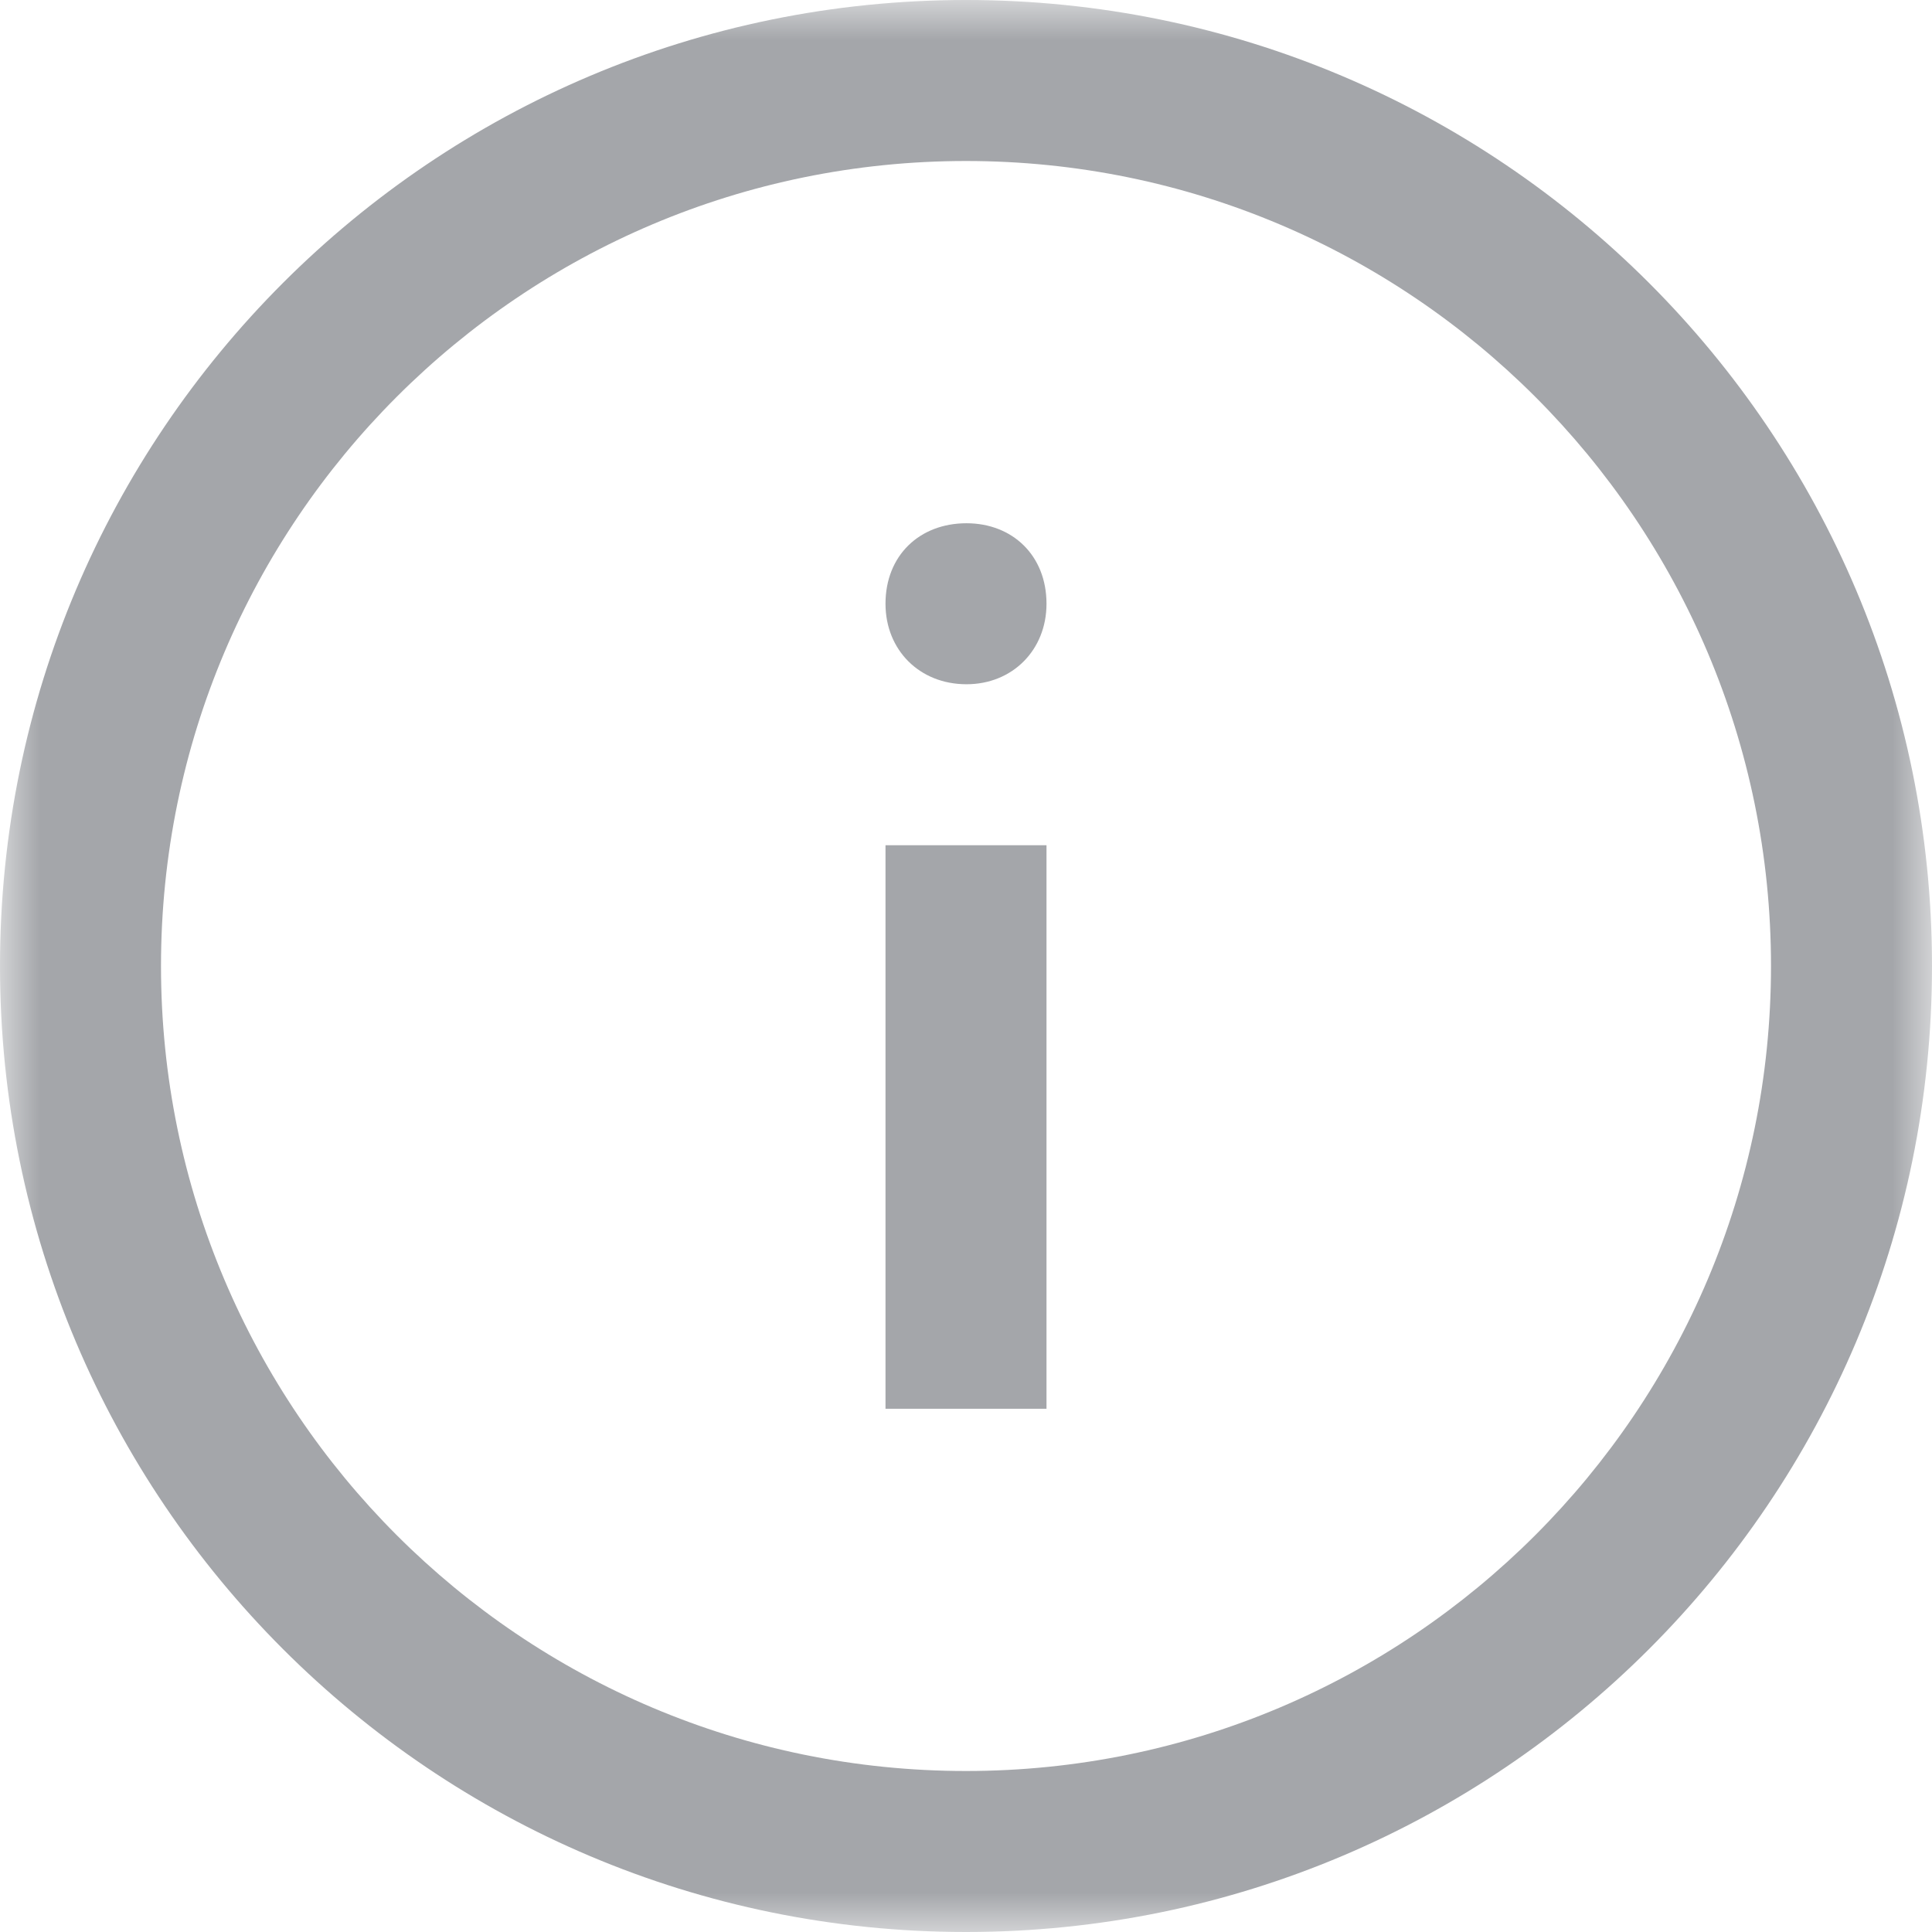 <?xml version="1.0" encoding="UTF-8"?>
<svg width="24px" height="24px" viewBox="0 0 24 24" version="1.1" xmlns="http://www.w3.org/2000/svg" xmlns:xlink="http://www.w3.org/1999/xlink">
    <title>9083C66B-E464-4091-E556-AA6C69E2DA58</title>
    <defs>
        <rect id="path-1" x="0" y="0" width="24" height="24"></rect>
    </defs>
    <g id="💎-Components" stroke="none" stroke-width="1" fill="none" fill-rule="evenodd">
        <g id="Icons/Grid" transform="translate(-1364, -1303)">
            <g id="24dp" transform="translate(62, 1263)">
                <g id="Black" transform="translate(954, 0)">
                    <g id="Icon-/-24-/-Black" transform="translate(40, 40)">
                        <g id="Icons-/-24-/-ic_information_grey05" transform="translate(308, 0)">
                            <mask id="mask-2" fill="white">
                                <use xlink:href="#path-1"></use>
                            </mask>
                            <g id="Icons-/-24-/-ic_information_grey05-(Background/Mask)"></g>
                            <path d="M22,12 C22,6.477 17.523,2 12,2 C6.477,2 2,6.477 2,12 C2,17.523 6.477,22 12,22 C17.523,22 22,17.523 22,12 Z M24,12 C24,5.373 18.627,0 12,0 C5.373,0 0,5.373 0,12 C0,18.627 5.373,24 12,24 C18.627,24 24,18.627 24,12 Z" id="Ellipse-1032-(Stroke)" fill="#A4A6AA" mask="url(#mask-2)"></path>
                            <path d="M13,7.5 C13,6.9 12.577,6.5 12.006,6.5 C11.423,6.5 11,6.9 11,7.5 C11,8.075 11.423,8.5 12.006,8.5 C12.577,8.5 13,8.075 13,7.5 Z M13,10.5 L11,10.5 L11,17.5 L13,17.5 L13,10.5 Z" id="Vector" fill="#A4A6AA" mask="url(#mask-2)"></path>
                        </g>
                    </g>
                </g>
            </g>
        </g>
    </g>
</svg>